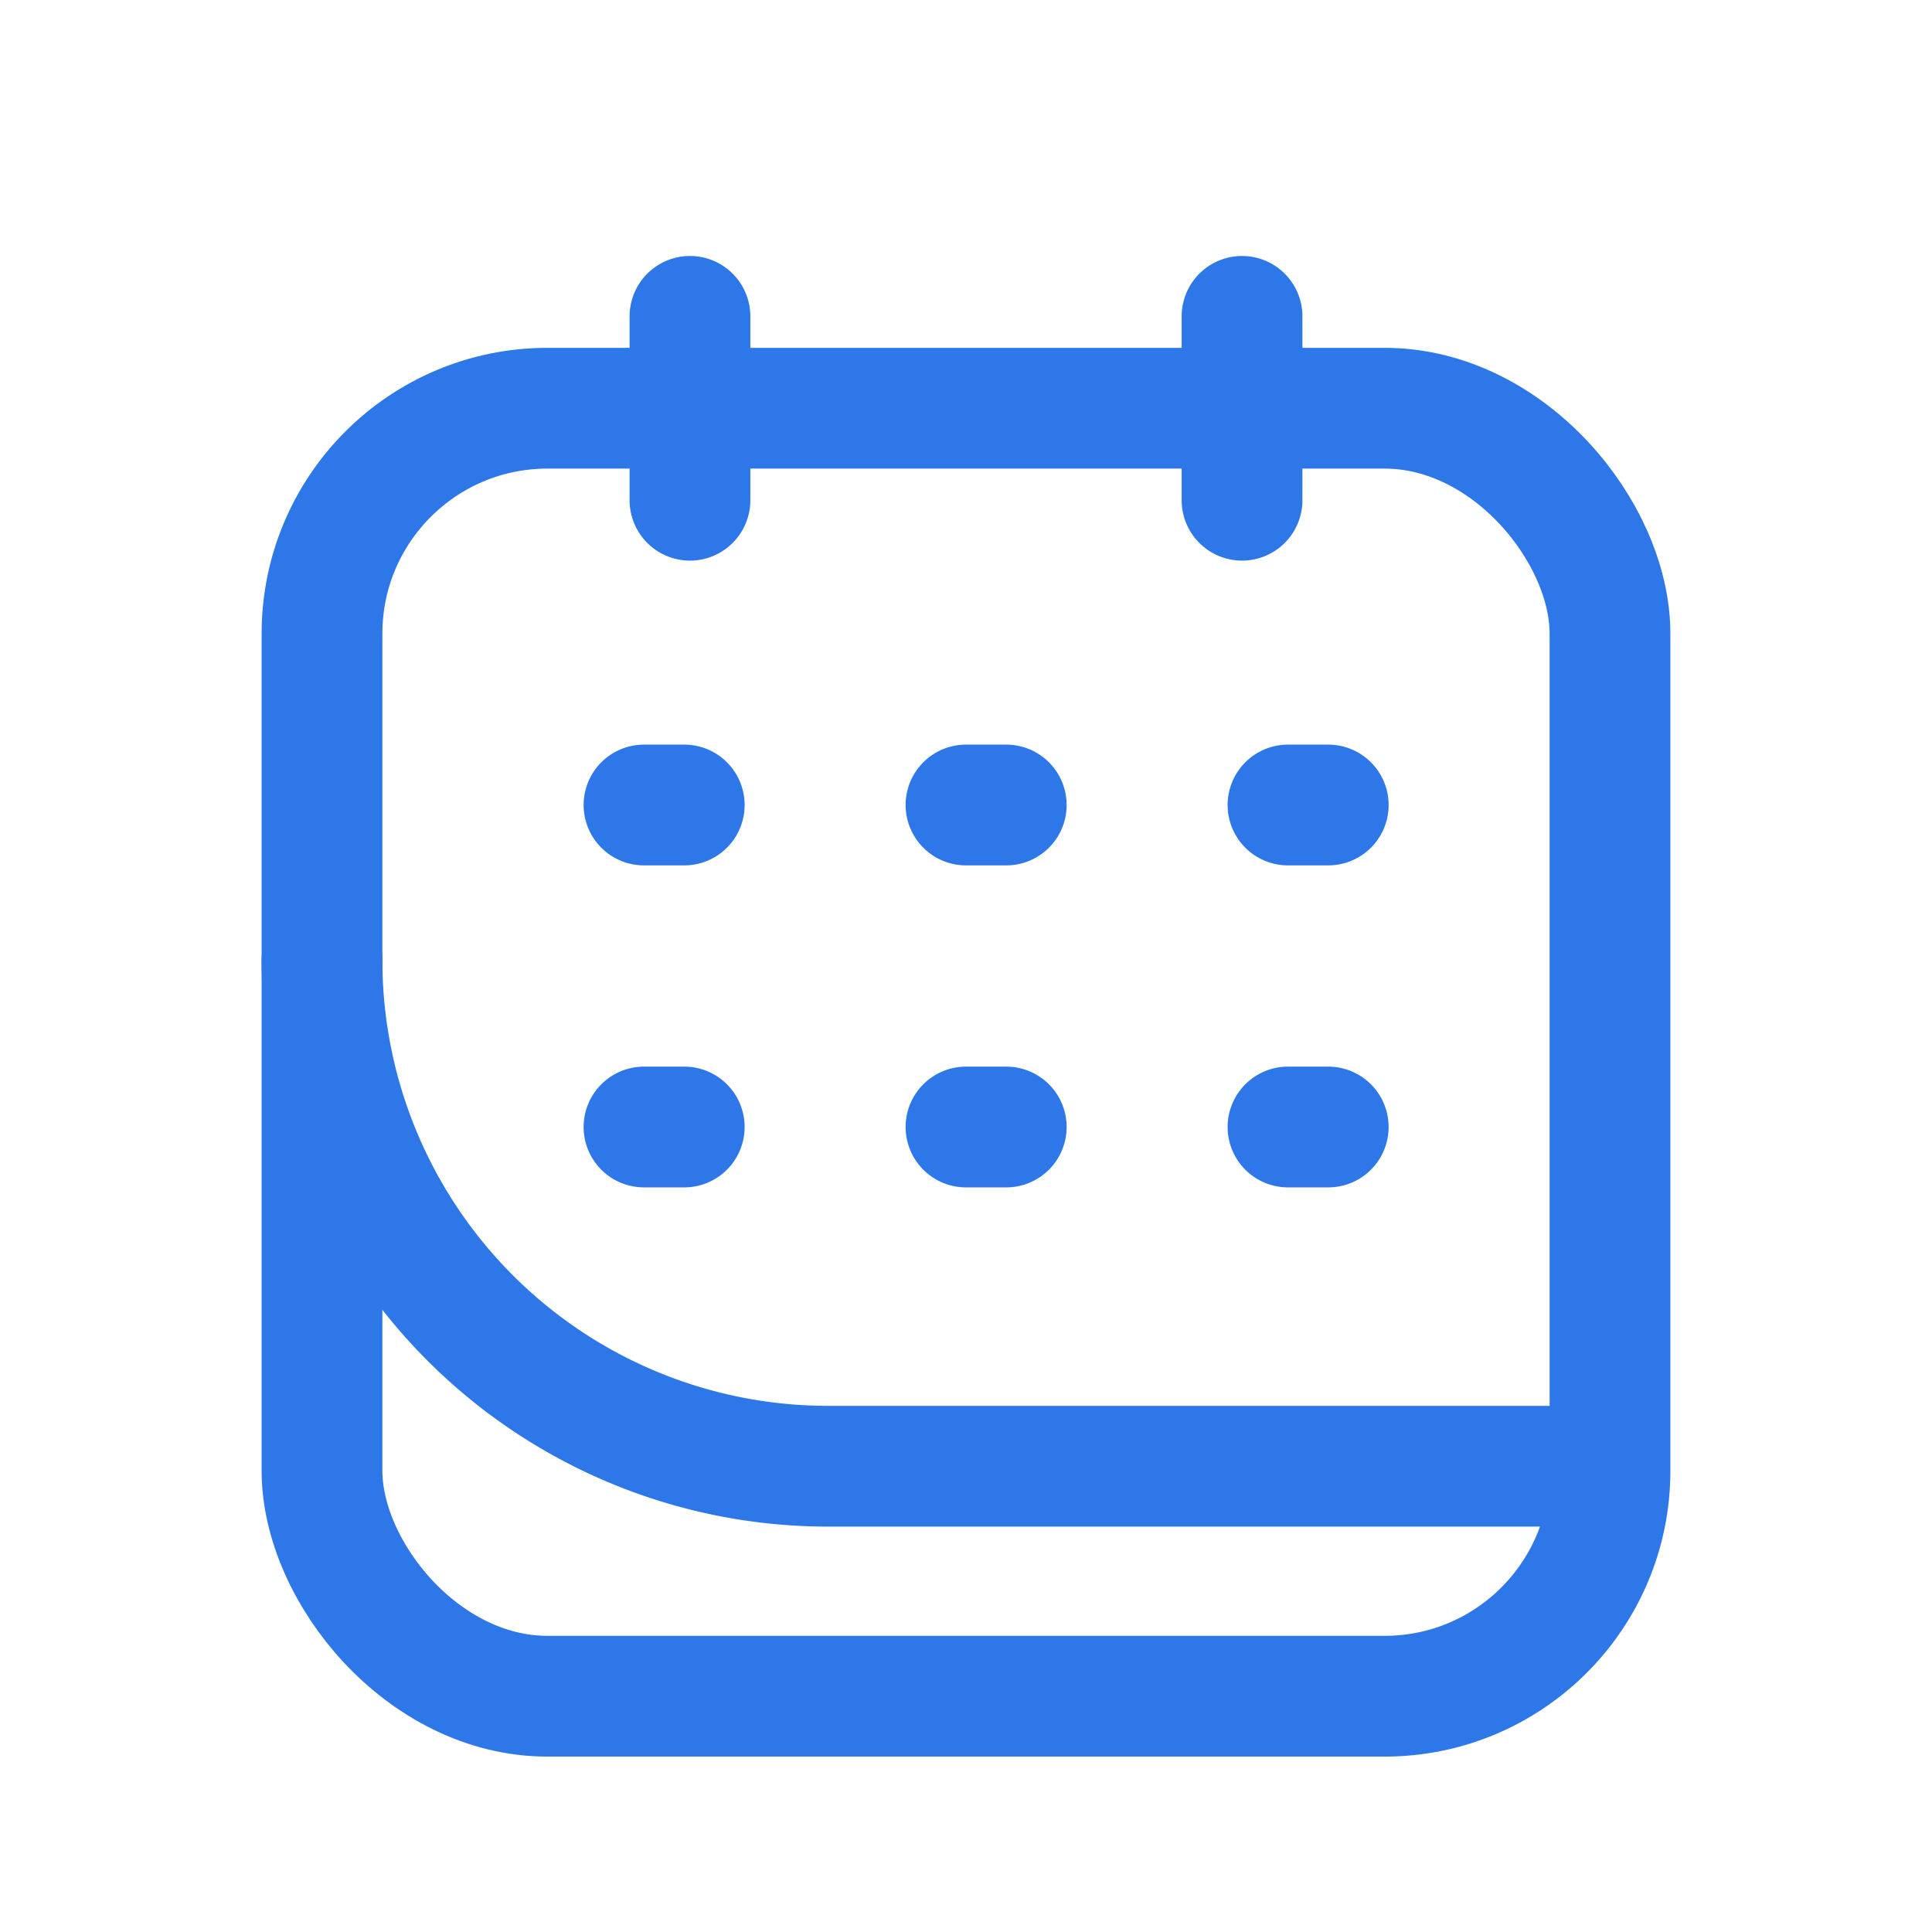 <svg width="24" height="24" fill="none" xmlns="http://www.w3.org/2000/svg"><rect x="4" y="5.071" width="16" height="16" rx="2.8" stroke="#2D77E8" stroke-width="1.5"/><path d="M8.571 6.214V3.93m6.858 2.284V3.93m4 14.284h-9.143A6.286 6.286 0 014 11.93v0M8 10h.5m3.5 0h.5m3.5 0h.5M8 14h.5m3.5 0h.5m3.5 0h.5" stroke="#2D77E8" stroke-width="1.5" stroke-linecap="round"/></svg>